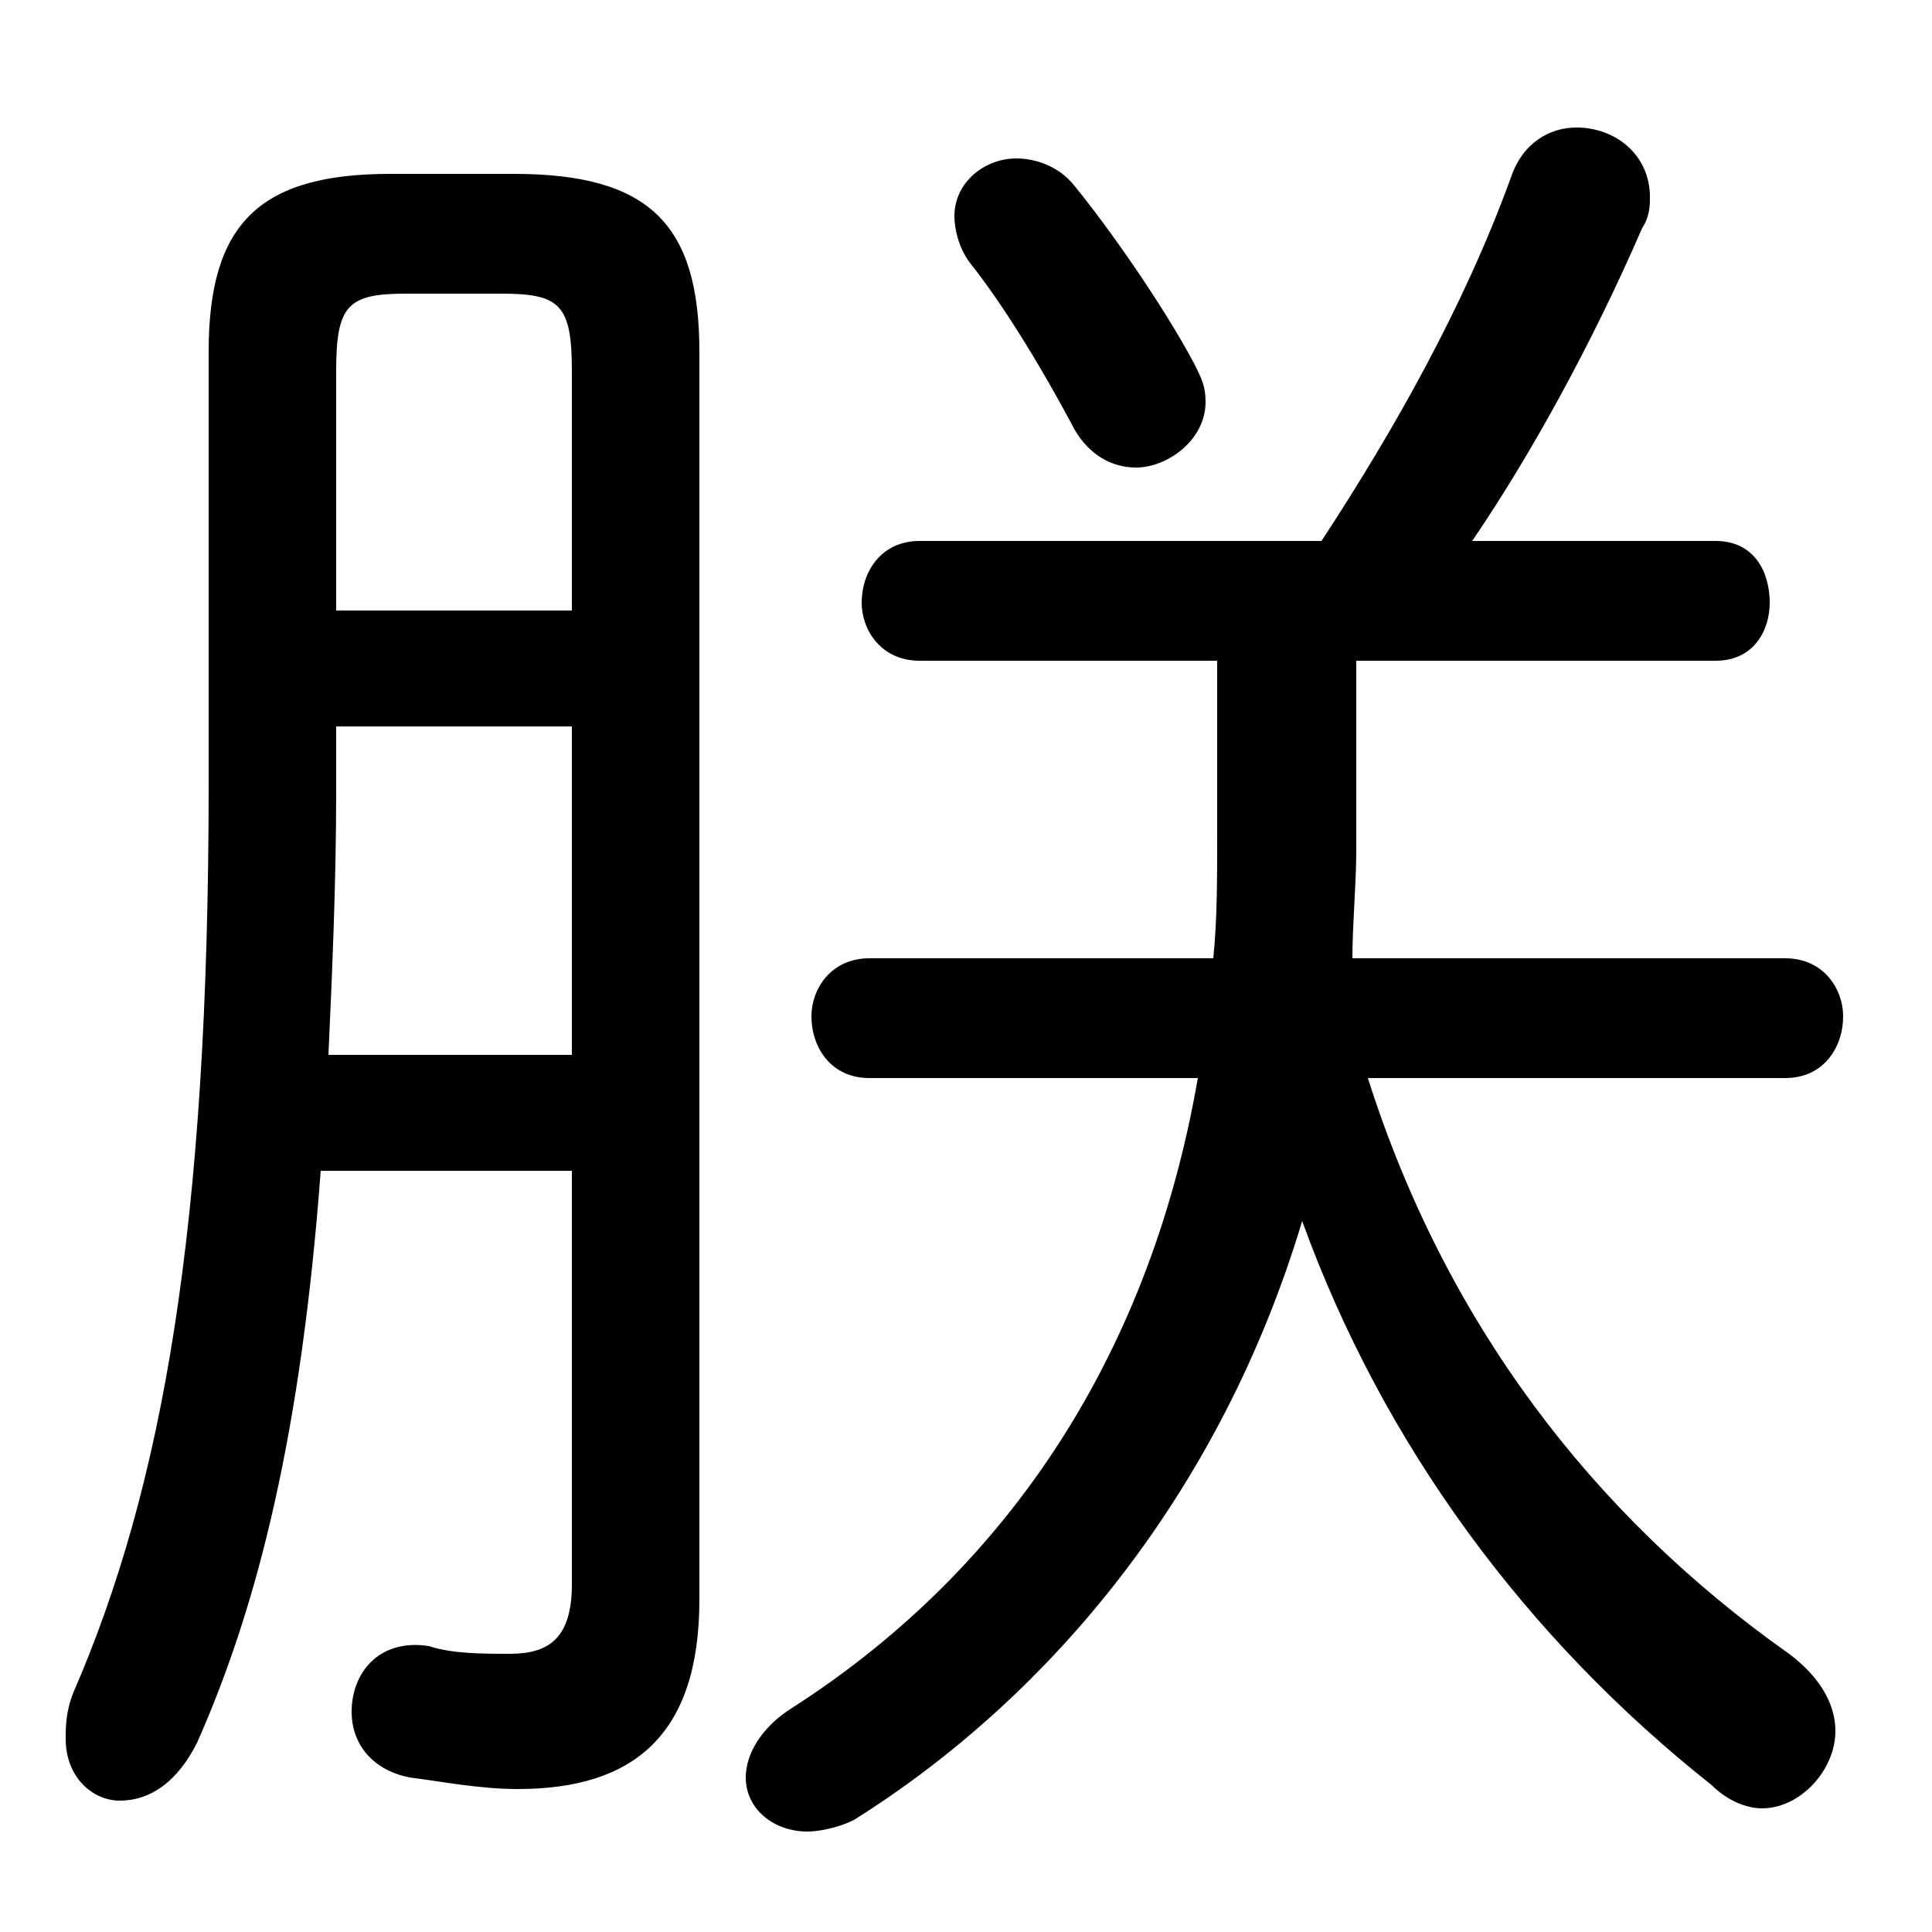 <svg xmlns="http://www.w3.org/2000/svg" viewBox="0 -44.0 50.0 50.0">
    <rect x="0" y="-44.0" width="50.0" height="50.0" fill="#808080" stroke="none"/>
    <g transform="scale(1, -1)">
        <!-- ボディの枠 -->
        <rect x="0" y="-6.0" width="50.0" height="50.0"
            stroke="white" fill="white"/>
        <!-- グリフ座標系の原点 -->
        <circle cx="0" cy="0" r="5" fill="white"/>
        <!-- グリフのアウトライン -->
        <g style="fill:black;stroke:#000000;stroke-width:0;stroke-linecap:round;stroke-linejoin:round;">
        <path d="M 46.2 16.1 C 47.2 16.1 47.7 16.9 47.7 17.7 C 47.7 18.4 47.2 19.2 46.2 19.2 L 35.0 19.2 C 35.0 20.1 35.1 21.1 35.1 22.0 L 35.1 26.9 L 44.4 26.9 C 45.4 26.9 45.8 27.7 45.8 28.4 C 45.8 29.2 45.4 30.0 44.4 30.0 L 38.1 30.0 C 39.6 32.2 41.2 35.1 42.5 38.1 C 42.7 38.4 42.7 38.7 42.7 38.9 C 42.7 40.0 41.8 40.7 40.8 40.7 C 40.1 40.7 39.4 40.3 39.1 39.4 C 37.9 36.1 36.1 32.9 34.2 30.0 L 23.8 30.0 C 22.8 30.0 22.3 29.2 22.3 28.4 C 22.3 27.7 22.8 26.9 23.8 26.9 L 31.5 26.9 L 31.5 22.3 C 31.5 21.2 31.5 20.2 31.4 19.2 L 22.5 19.2 C 21.5 19.2 21.0 18.4 21.0 17.7 C 21.0 16.9 21.5 16.1 22.5 16.1 L 31.0 16.1 C 29.7 8.6 25.8 3.2 20.5 -0.2 C 19.7 -0.7 19.3 -1.4 19.3 -2.0 C 19.3 -2.8 20.0 -3.4 20.9 -3.4 C 21.2 -3.4 21.7 -3.3 22.1 -3.1 C 27.2 0.1 31.6 5.4 33.7 12.4 C 35.8 6.6 39.5 1.6 44.3 -2.2 C 44.7 -2.6 45.2 -2.8 45.6 -2.8 C 46.6 -2.8 47.5 -1.8 47.5 -0.8 C 47.5 -0.1 47.1 0.6 46.3 1.2 C 41.2 4.8 37.4 9.8 35.4 16.1 Z M 14.8 13.7 L 14.8 3.0 C 14.8 1.6 14.2 1.2 13.2 1.2 C 12.5 1.2 11.7 1.2 11.1 1.4 C 9.8 1.6 9.1 0.7 9.1 -0.3 C 9.1 -1.1 9.6 -1.8 10.6 -2.0 C 11.4 -2.1 12.4 -2.3 13.4 -2.3 C 16.4 -2.3 18.1 -0.9 18.1 2.6 L 18.1 34.9 C 18.1 38.2 16.8 39.5 13.3 39.5 L 10.1 39.5 C 6.7 39.5 5.4 38.2 5.4 34.9 L 5.4 23.7 C 5.4 12.2 4.2 5.5 1.9 0.2 C 1.7 -0.3 1.7 -0.7 1.7 -1.0 C 1.7 -2.0 2.4 -2.6 3.1 -2.6 C 3.9 -2.6 4.6 -2.1 5.1 -1.1 C 6.7 2.5 7.8 7.0 8.3 13.7 Z M 14.8 28.2 L 8.7 28.2 L 8.7 34.4 C 8.7 36.1 9.0 36.4 10.5 36.4 L 13.0 36.4 C 14.5 36.4 14.8 36.1 14.8 34.4 Z M 14.8 25.2 L 14.8 16.7 L 8.5 16.7 C 8.6 18.9 8.7 21.2 8.7 23.5 L 8.7 25.2 Z M 27.8 39.2 C 27.4 39.7 26.8 39.9 26.3 39.9 C 25.5 39.9 24.7 39.3 24.7 38.4 C 24.7 38.1 24.8 37.6 25.1 37.2 C 25.9 36.2 26.9 34.6 27.8 32.9 C 28.2 32.2 28.8 31.9 29.4 31.9 C 30.2 31.9 31.2 32.6 31.2 33.6 C 31.2 34.0 31.1 34.2 30.9 34.6 C 30.1 36.1 28.7 38.1 27.8 39.2 Z"/>
    </g>
    </g>
</svg>

